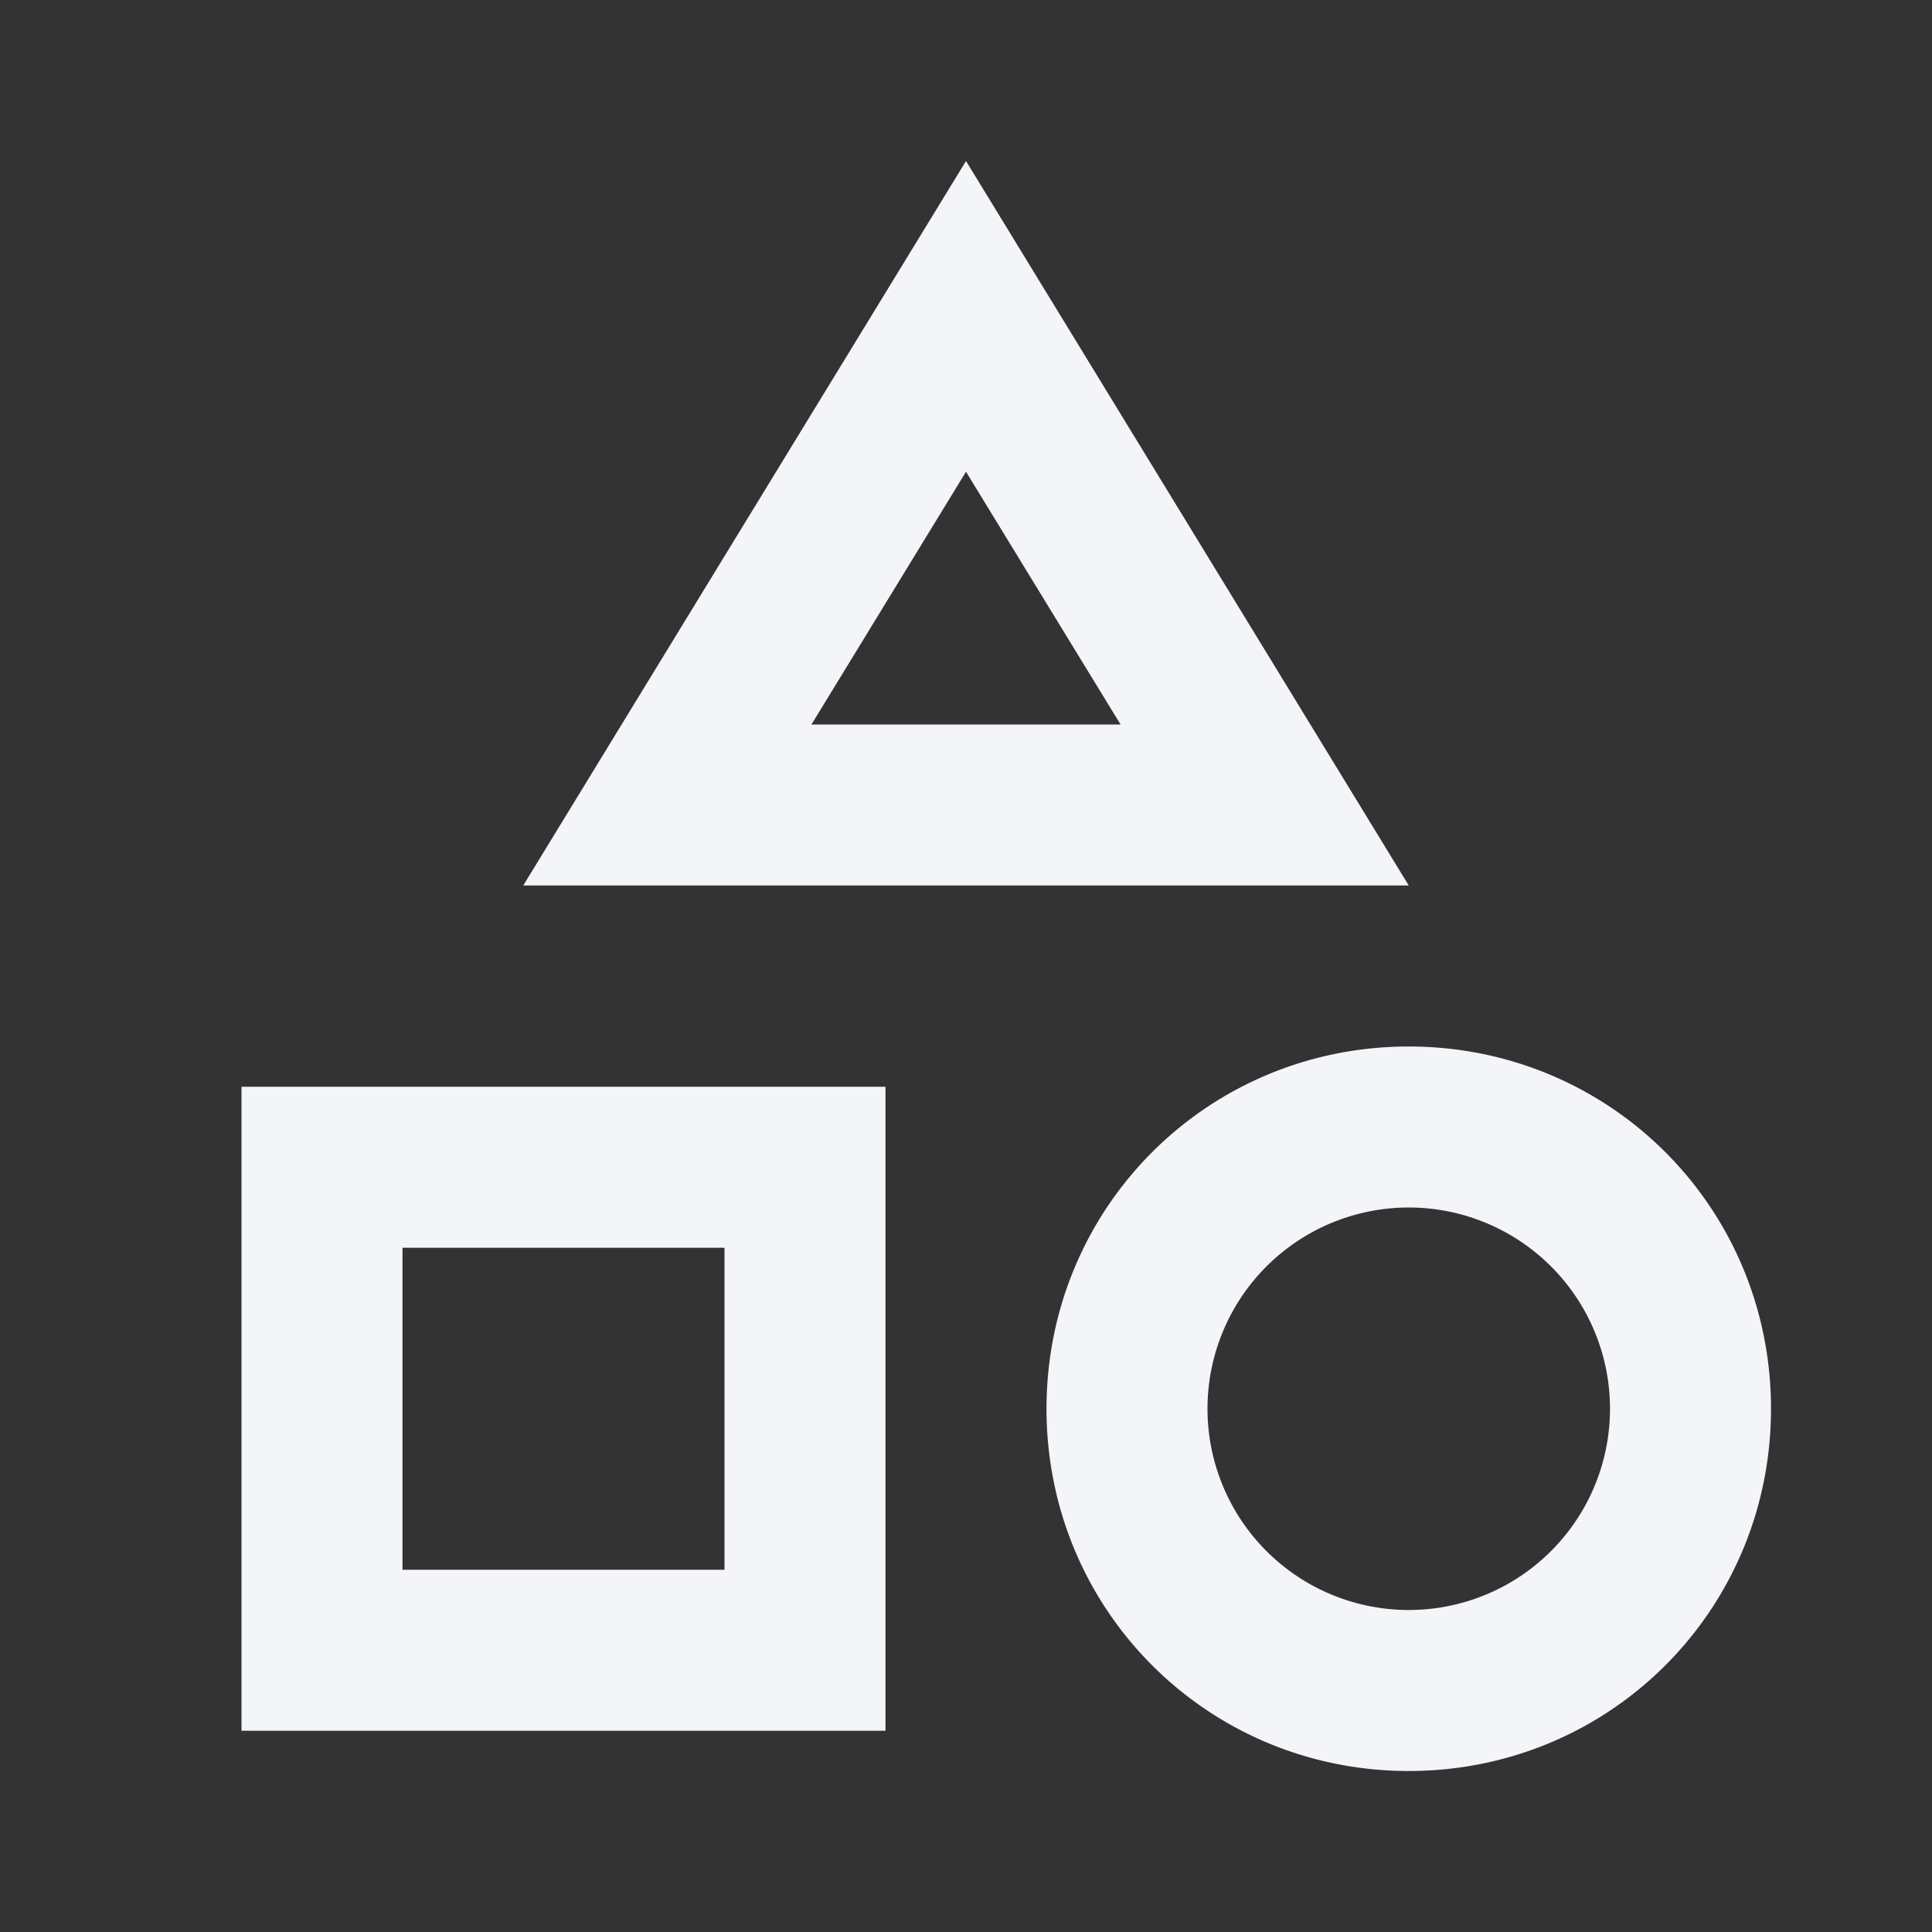 <?xml version="1.0" encoding="UTF-8"?><!DOCTYPE svg PUBLIC "-//W3C//DTD SVG 1.1//EN" "http://www.w3.org/Graphics/SVG/1.1/DTD/svg11.dtd"><svg fill="#f4f5f8" xmlns="http://www.w3.org/2000/svg" xmlns:xlink="http://www.w3.org/1999/xlink" version="1.1" id="mdi-shape-outline" width="24" height="24" viewBox="0 0 24 24"><rect x="0" y="0" width="24" height="24" fill="#333333" stroke="none"/><path d="M11,13.5V21.5H3V13.5H11M9,15.5H5V19.5H9V15.5M12,2L17.5,11H6.5L12,2M12,5.86L10.08,9H13.92L12,5.86M17.5,13C20,13 22,15 22,17.5C22,20 20,22 17.5,22C15,22 13,20 13,17.5C13,15 15,13 17.5,13M17.5,15A2.5,2.5 0 0,0 15,17.5A2.5,2.5 0 0,0 17.5,20A2.5,2.5 0 0,0 20,17.5A2.5,2.5 0 0,0 17.5,15Z" /></svg>